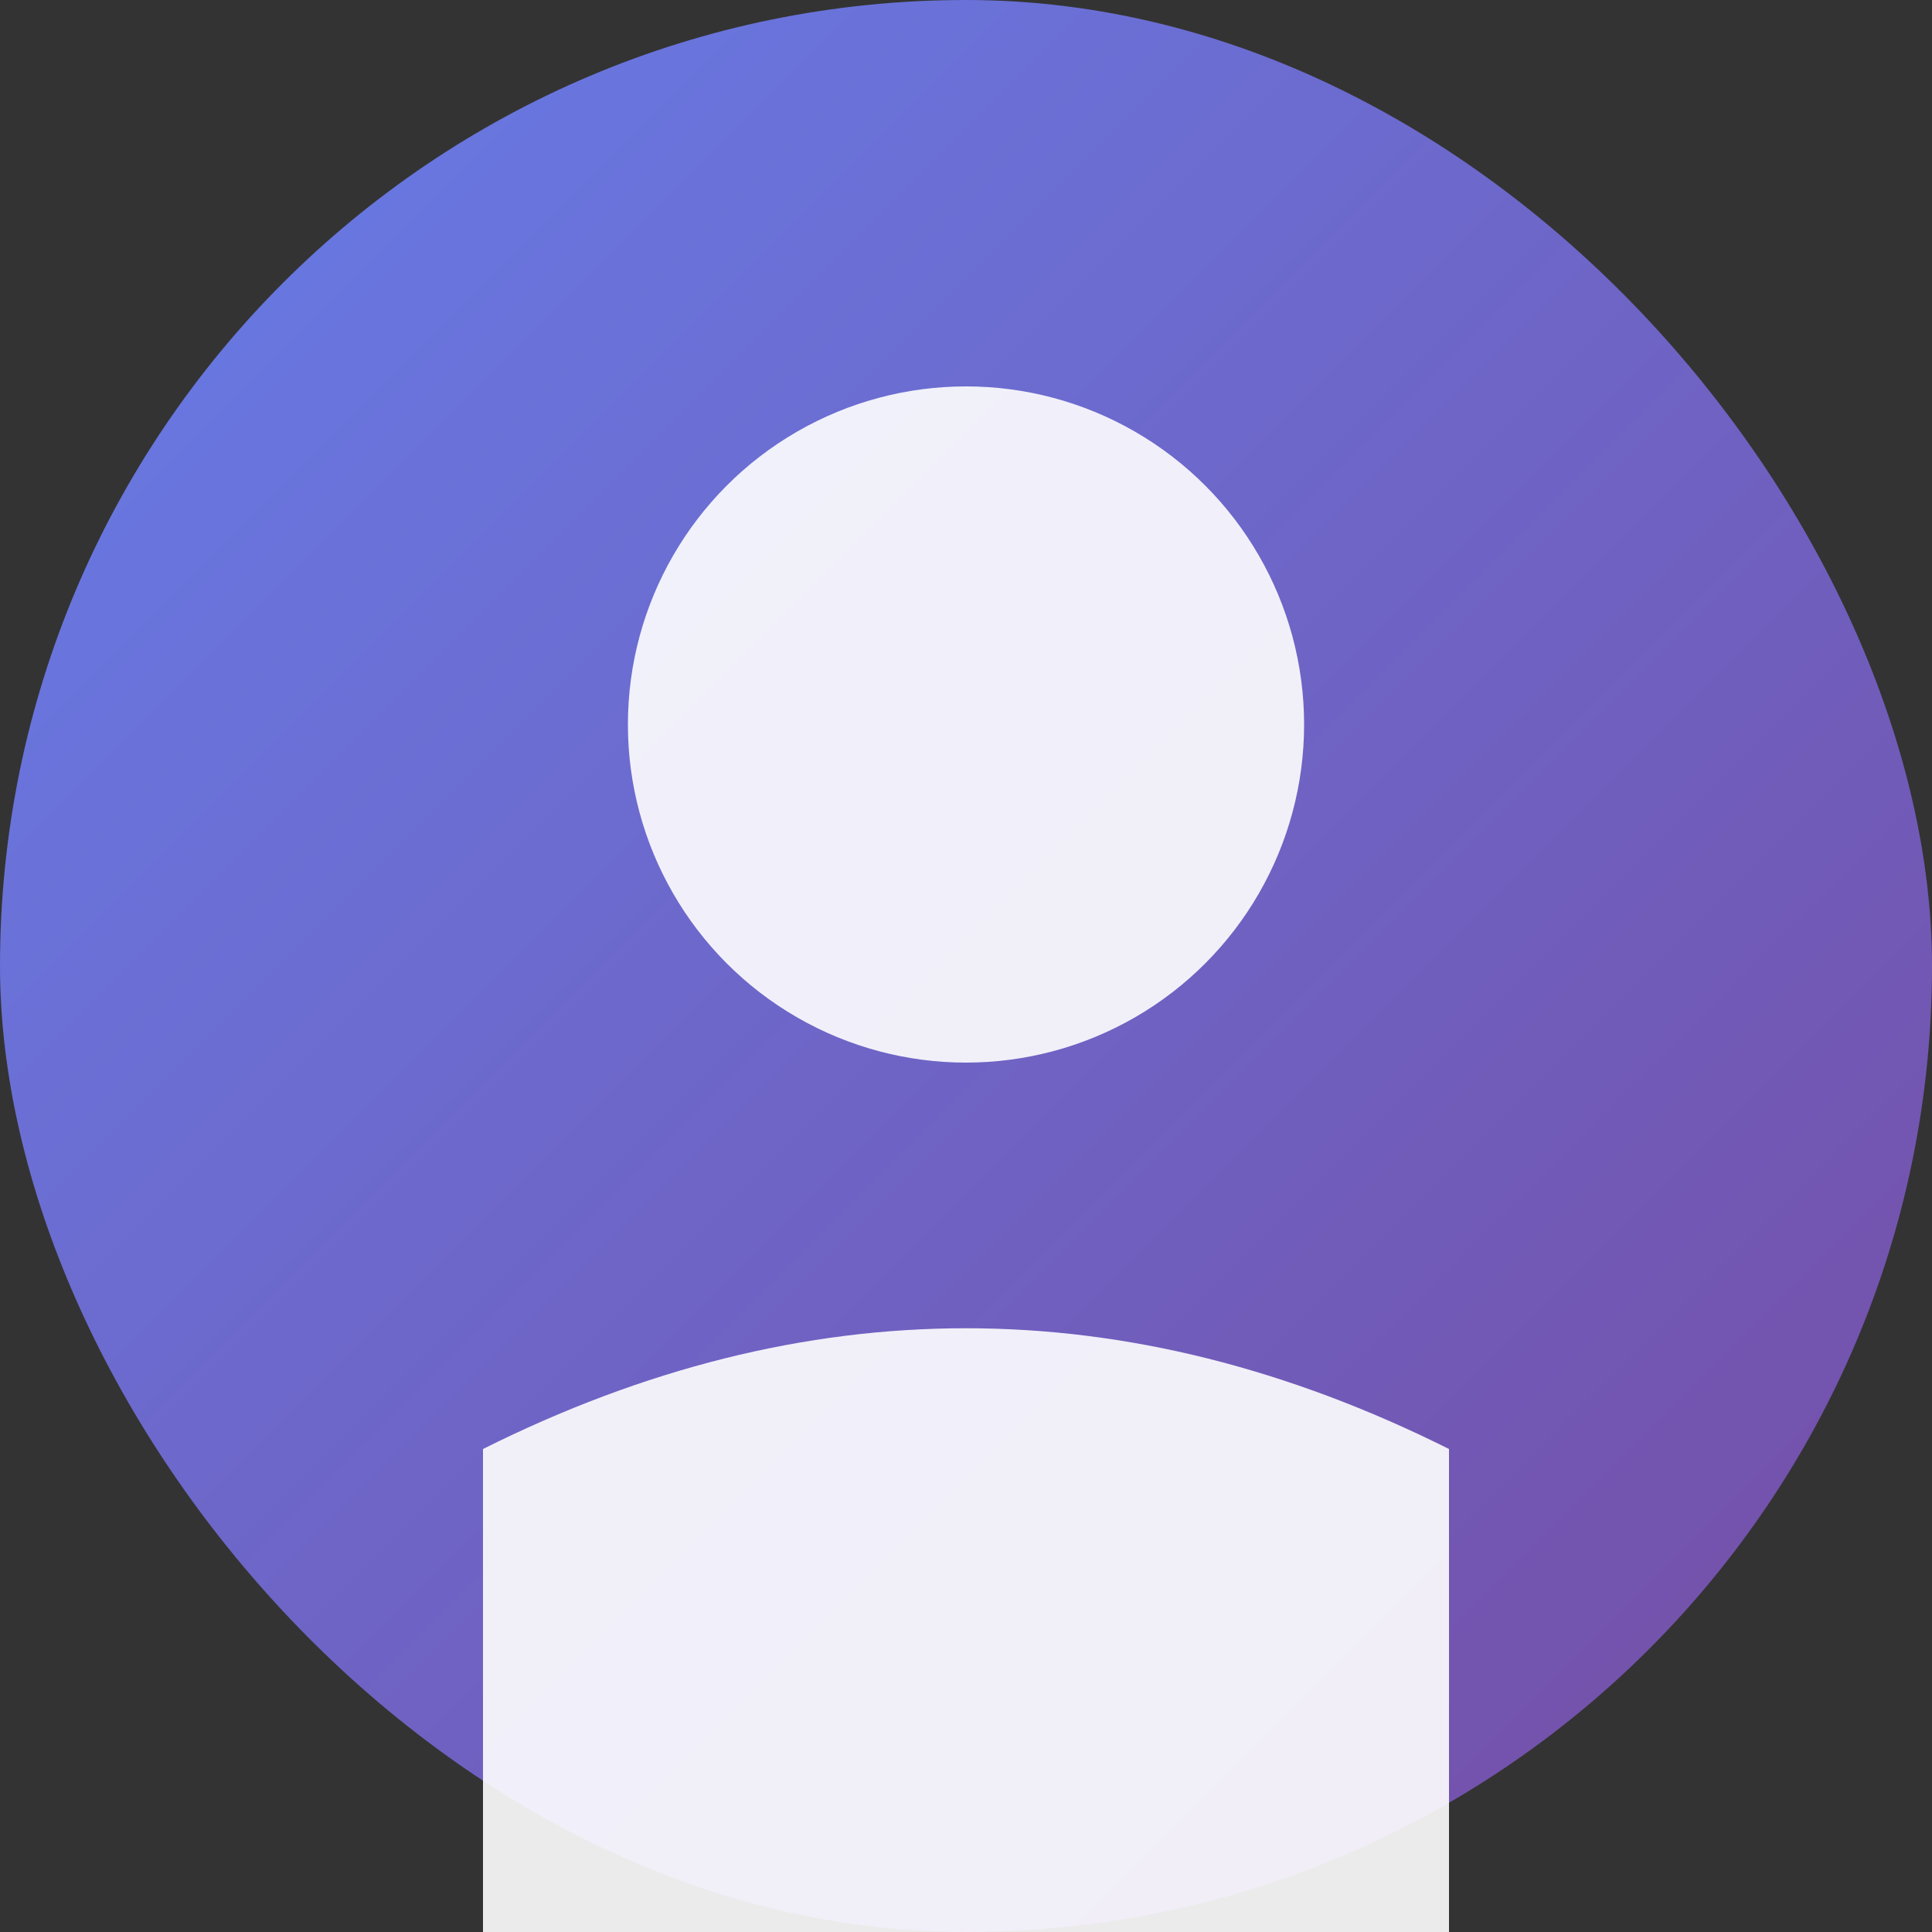 <svg width="200" height="200" xmlns="http://www.w3.org/2000/svg" viewBox="0 0 200 200">
  <rect x="0" y="0" width="200" height="200" fill="#333333" stroke="none"/>
  <defs>
    <linearGradient id="bg" x1="0%" y1="0%" x2="100%" y2="100%">
      <stop offset="0%" style="stop-color:#667eea;stop-opacity:1" />
      <stop offset="100%" style="stop-color:#764ba2;stop-opacity:1" />
    </linearGradient>
  </defs>
  <rect width="200" height="200" fill="url(#bg)" rx="100"/>
  <circle cx="100" cy="75" r="35" fill="white" opacity="0.9"/>
  <path d="M50 150 Q100 125 150 150 L150 200 Q100 200 50 200 Z" fill="white" opacity="0.9"/>
</svg> 